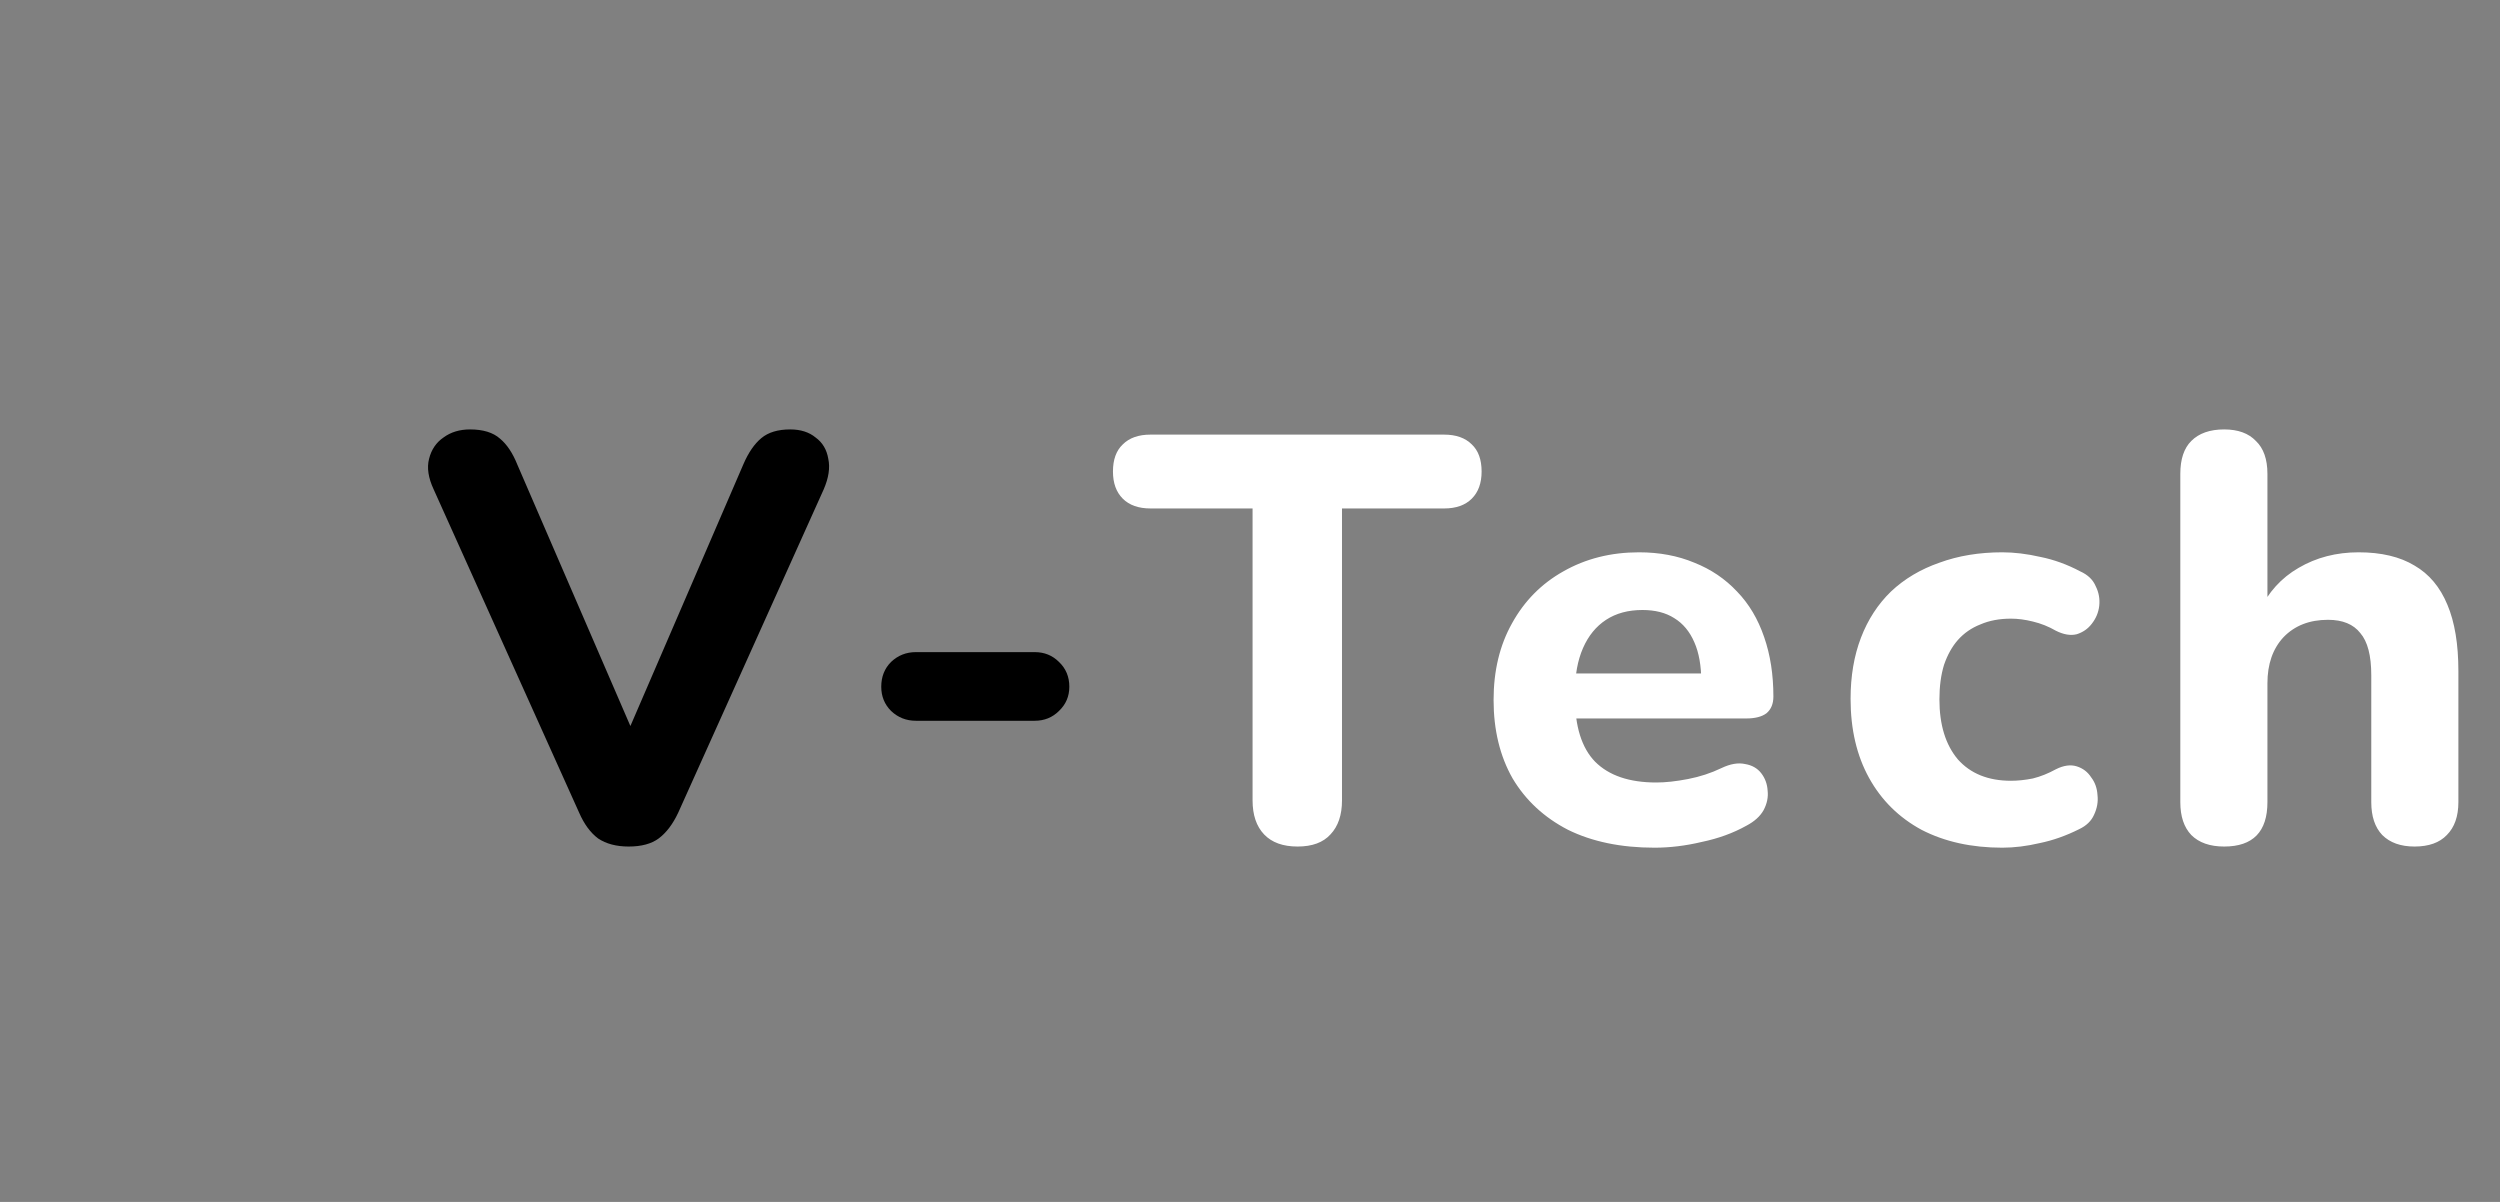 <svg width="104" height="50" viewBox="0 0 104 50" fill="none" xmlns="http://www.w3.org/2000/svg">
<rect x="0" y="0" width="104" height="50" fill="#808080" stroke="none"/>
<path d="M26.153 35.216C25.641 35.216 25.217 35.104 24.881 34.88C24.561 34.64 24.297 34.28 24.089 33.8L18.041 20.36C17.817 19.88 17.753 19.456 17.849 19.088C17.945 18.704 18.145 18.408 18.449 18.2C18.753 17.976 19.121 17.864 19.553 17.864C20.097 17.864 20.513 17.992 20.801 18.248C21.089 18.488 21.329 18.848 21.521 19.328L26.825 31.592H25.625L30.929 19.304C31.137 18.824 31.385 18.464 31.673 18.224C31.961 17.984 32.361 17.864 32.873 17.864C33.305 17.864 33.657 17.976 33.929 18.2C34.217 18.408 34.393 18.704 34.457 19.088C34.537 19.456 34.473 19.88 34.265 20.36L28.217 33.8C27.993 34.28 27.721 34.64 27.401 34.88C27.097 35.104 26.681 35.216 26.153 35.216ZM38.1 29.984C37.7 29.984 37.356 29.848 37.069 29.576C36.797 29.304 36.66 28.968 36.66 28.568C36.66 28.152 36.797 27.808 37.069 27.536C37.356 27.264 37.7 27.128 38.1 27.128H43.044C43.444 27.128 43.781 27.264 44.053 27.536C44.34 27.808 44.484 28.152 44.484 28.568C44.484 28.968 44.34 29.304 44.053 29.576C43.781 29.848 43.444 29.984 43.044 29.984H38.1Z" fill="black"/>
<path d="M53.979 35.216C53.371 35.216 52.907 35.048 52.587 34.712C52.267 34.376 52.107 33.904 52.107 33.296V21.152H47.859C47.363 21.152 46.979 21.016 46.707 20.744C46.435 20.472 46.299 20.096 46.299 19.616C46.299 19.12 46.435 18.744 46.707 18.488C46.979 18.216 47.363 18.08 47.859 18.08H60.075C60.571 18.08 60.955 18.216 61.227 18.488C61.499 18.744 61.635 19.12 61.635 19.616C61.635 20.096 61.499 20.472 61.227 20.744C60.955 21.016 60.571 21.152 60.075 21.152H55.827V33.296C55.827 33.904 55.667 34.376 55.347 34.712C55.043 35.048 54.587 35.216 53.979 35.216ZM68.829 35.264C67.437 35.264 66.237 35.016 65.229 34.52C64.237 34.008 63.469 33.296 62.925 32.384C62.397 31.456 62.133 30.368 62.133 29.12C62.133 27.904 62.389 26.84 62.901 25.928C63.413 25 64.125 24.28 65.037 23.768C65.965 23.24 67.013 22.976 68.181 22.976C69.029 22.976 69.797 23.12 70.485 23.408C71.173 23.68 71.765 24.08 72.261 24.608C72.757 25.12 73.133 25.752 73.389 26.504C73.645 27.24 73.773 28.064 73.773 28.976C73.773 29.28 73.677 29.512 73.485 29.672C73.293 29.816 73.013 29.888 72.645 29.888H65.109V28.016H71.157L70.773 28.352C70.773 27.696 70.677 27.152 70.485 26.72C70.293 26.272 70.013 25.936 69.645 25.712C69.293 25.488 68.853 25.376 68.325 25.376C67.733 25.376 67.229 25.512 66.813 25.784C66.397 26.056 66.077 26.448 65.853 26.96C65.629 27.472 65.517 28.088 65.517 28.808V29C65.517 30.216 65.797 31.112 66.357 31.688C66.933 32.264 67.781 32.552 68.901 32.552C69.285 32.552 69.725 32.504 70.221 32.408C70.717 32.312 71.181 32.16 71.613 31.952C71.981 31.776 72.309 31.72 72.597 31.784C72.885 31.832 73.109 31.96 73.269 32.168C73.429 32.376 73.517 32.616 73.533 32.888C73.565 33.16 73.509 33.432 73.365 33.704C73.221 33.96 72.981 34.176 72.645 34.352C72.101 34.656 71.485 34.88 70.797 35.024C70.125 35.184 69.469 35.264 68.829 35.264ZM83.296 35.264C82.016 35.264 80.896 35.016 79.936 34.52C78.992 34.008 78.264 33.288 77.752 32.36C77.24 31.432 76.984 30.336 76.984 29.072C76.984 28.128 77.128 27.28 77.416 26.528C77.704 25.776 78.12 25.136 78.664 24.608C79.224 24.08 79.896 23.68 80.68 23.408C81.464 23.12 82.336 22.976 83.296 22.976C83.792 22.976 84.32 23.04 84.88 23.168C85.44 23.28 85.992 23.48 86.536 23.768C86.856 23.912 87.072 24.12 87.184 24.392C87.312 24.648 87.36 24.92 87.328 25.208C87.296 25.48 87.192 25.728 87.016 25.952C86.856 26.16 86.648 26.304 86.392 26.384C86.136 26.448 85.848 26.4 85.528 26.24C85.224 26.064 84.904 25.936 84.568 25.856C84.248 25.776 83.944 25.736 83.656 25.736C83.176 25.736 82.752 25.816 82.384 25.976C82.016 26.12 81.704 26.336 81.448 26.624C81.208 26.896 81.016 27.24 80.872 27.656C80.744 28.072 80.68 28.552 80.68 29.096C80.68 30.152 80.936 30.984 81.448 31.592C81.976 32.184 82.712 32.48 83.656 32.48C83.944 32.48 84.248 32.448 84.568 32.384C84.888 32.304 85.208 32.176 85.528 32C85.848 31.84 86.136 31.8 86.392 31.88C86.648 31.96 86.848 32.112 86.992 32.336C87.152 32.544 87.24 32.792 87.256 33.08C87.288 33.352 87.24 33.624 87.112 33.896C87 34.152 86.792 34.352 86.488 34.496C85.944 34.768 85.4 34.96 84.856 35.072C84.312 35.2 83.792 35.264 83.296 35.264ZM92.525 35.216C91.933 35.216 91.477 35.056 91.157 34.736C90.853 34.416 90.701 33.96 90.701 33.368V19.712C90.701 19.104 90.853 18.648 91.157 18.344C91.477 18.024 91.933 17.864 92.525 17.864C93.101 17.864 93.541 18.024 93.845 18.344C94.165 18.648 94.325 19.104 94.325 19.712V25.424H93.989C94.357 24.64 94.901 24.04 95.621 23.624C96.357 23.192 97.189 22.976 98.117 22.976C99.061 22.976 99.837 23.16 100.445 23.528C101.053 23.88 101.509 24.424 101.813 25.16C102.117 25.88 102.269 26.8 102.269 27.92V33.368C102.269 33.96 102.109 34.416 101.789 34.736C101.485 35.056 101.037 35.216 100.445 35.216C99.869 35.216 99.421 35.056 99.101 34.736C98.797 34.416 98.645 33.96 98.645 33.368V28.088C98.645 27.272 98.493 26.688 98.189 26.336C97.901 25.968 97.453 25.784 96.845 25.784C96.077 25.784 95.461 26.024 94.997 26.504C94.549 26.984 94.325 27.624 94.325 28.424V33.368C94.325 34.6 93.725 35.216 92.525 35.216Z" fill="white"/>
</svg>
